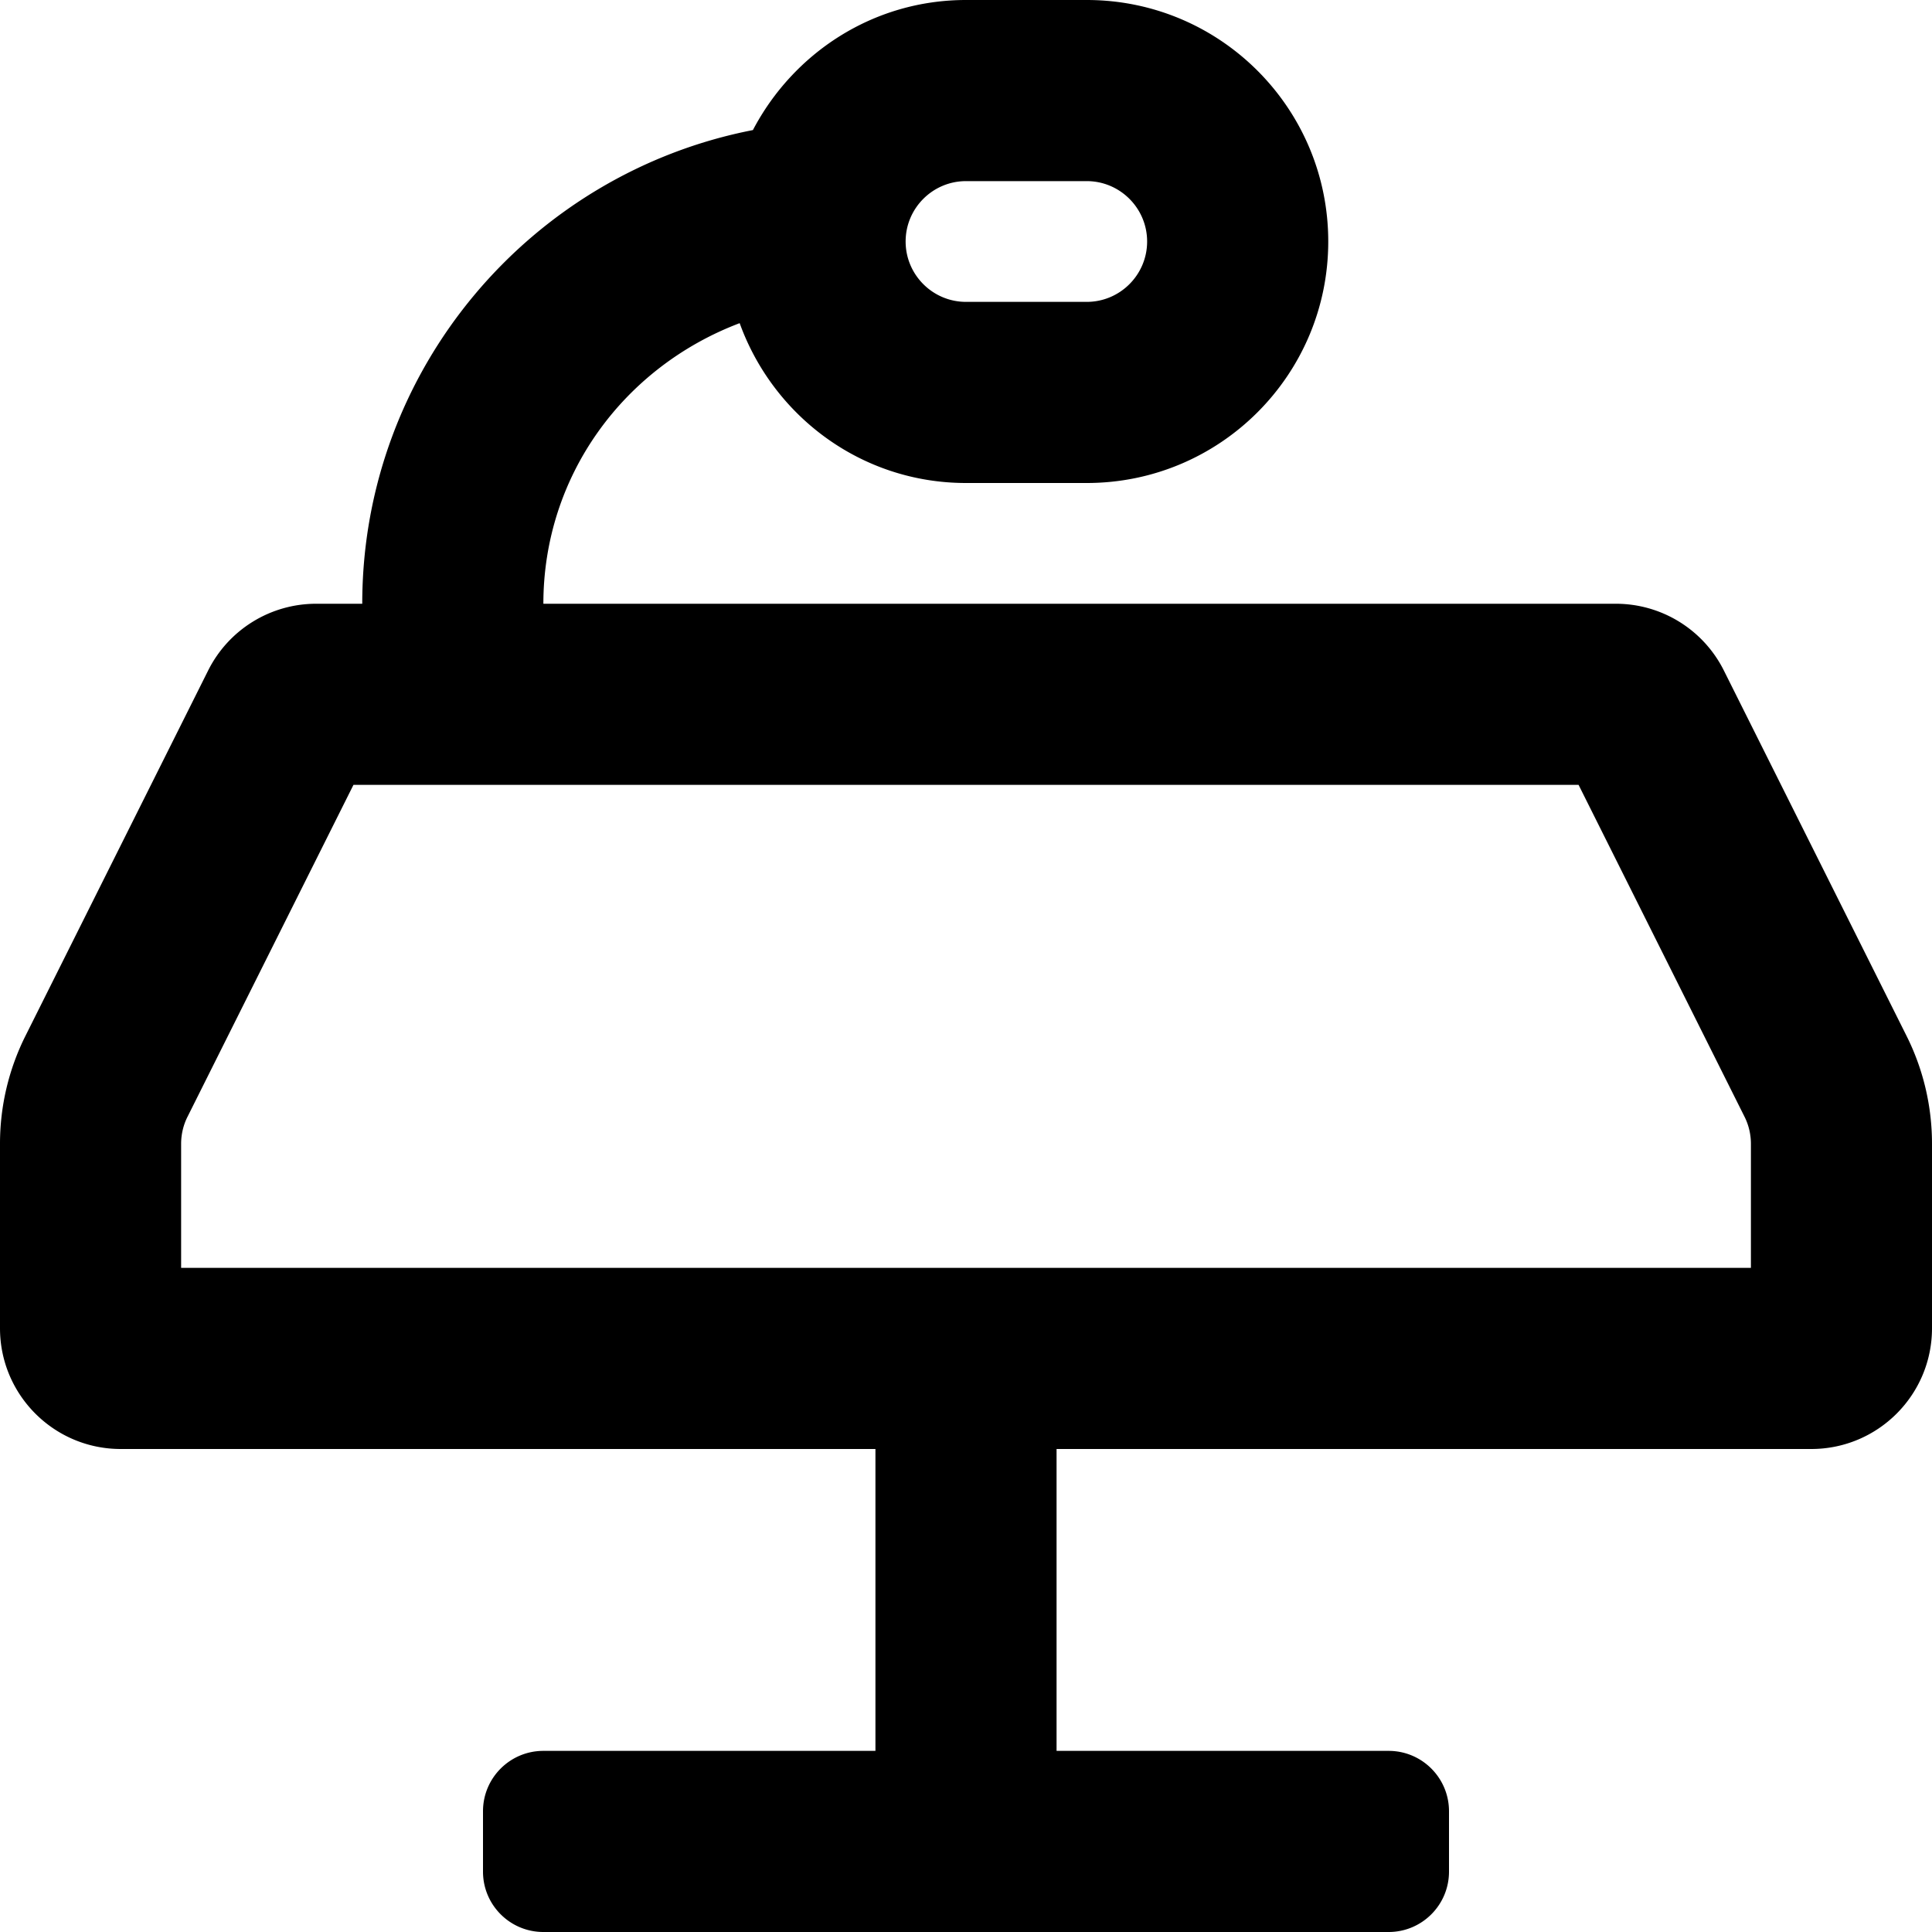 <svg xmlns="http://www.w3.org/2000/svg"
     viewBox="0 0 512 512"><!-- Font Awesome Pro 5.15.2 by @fontawesome - https://fontawesome.com License - https://fontawesome.com/license (Commercial License) -->
    <path d="M505.24 274.49l-48.4-96.8A32 32 0 0 0 428.22 160H144c0-33.85 21.22-62.7 52.02-74.36C204.92 110.28 228.29 128 256 128h32c35.35 0 64-28.65 64-64S323.35 0 288 0h-32c-24.63 0-45.77 14.07-56.47 34.47C140.63 45.94 96 97.8 96 160H83.78a32 32 0 0 0-28.62 17.69l-48.4 96.8A63.874 63.874 0 0 0 0 303.11V352c0 17.67 14.33 32 32 32h200v80h-88c-8.84 0-16 7.16-16 16v16c0 8.84 7.16 16 16 16h224c8.84 0 16-7.16 16-16v-16c0-8.84-7.16-16-16-16h-88v-80h200c17.67 0 32-14.33 32-32v-48.89c0-9.94-2.31-19.74-6.76-28.62zM256 48h32c8.82 0 16 7.18 16 16s-7.18 16-16 16h-32c-8.82 0-16-7.18-16-16s7.18-16 16-16zm208 288H48v-32.89c0-2.47.58-4.95 1.69-7.15L93.67 208h324.67l43.98 87.95c1.11 2.21 1.69 4.69 1.69 7.16V336z"/>
</svg>
